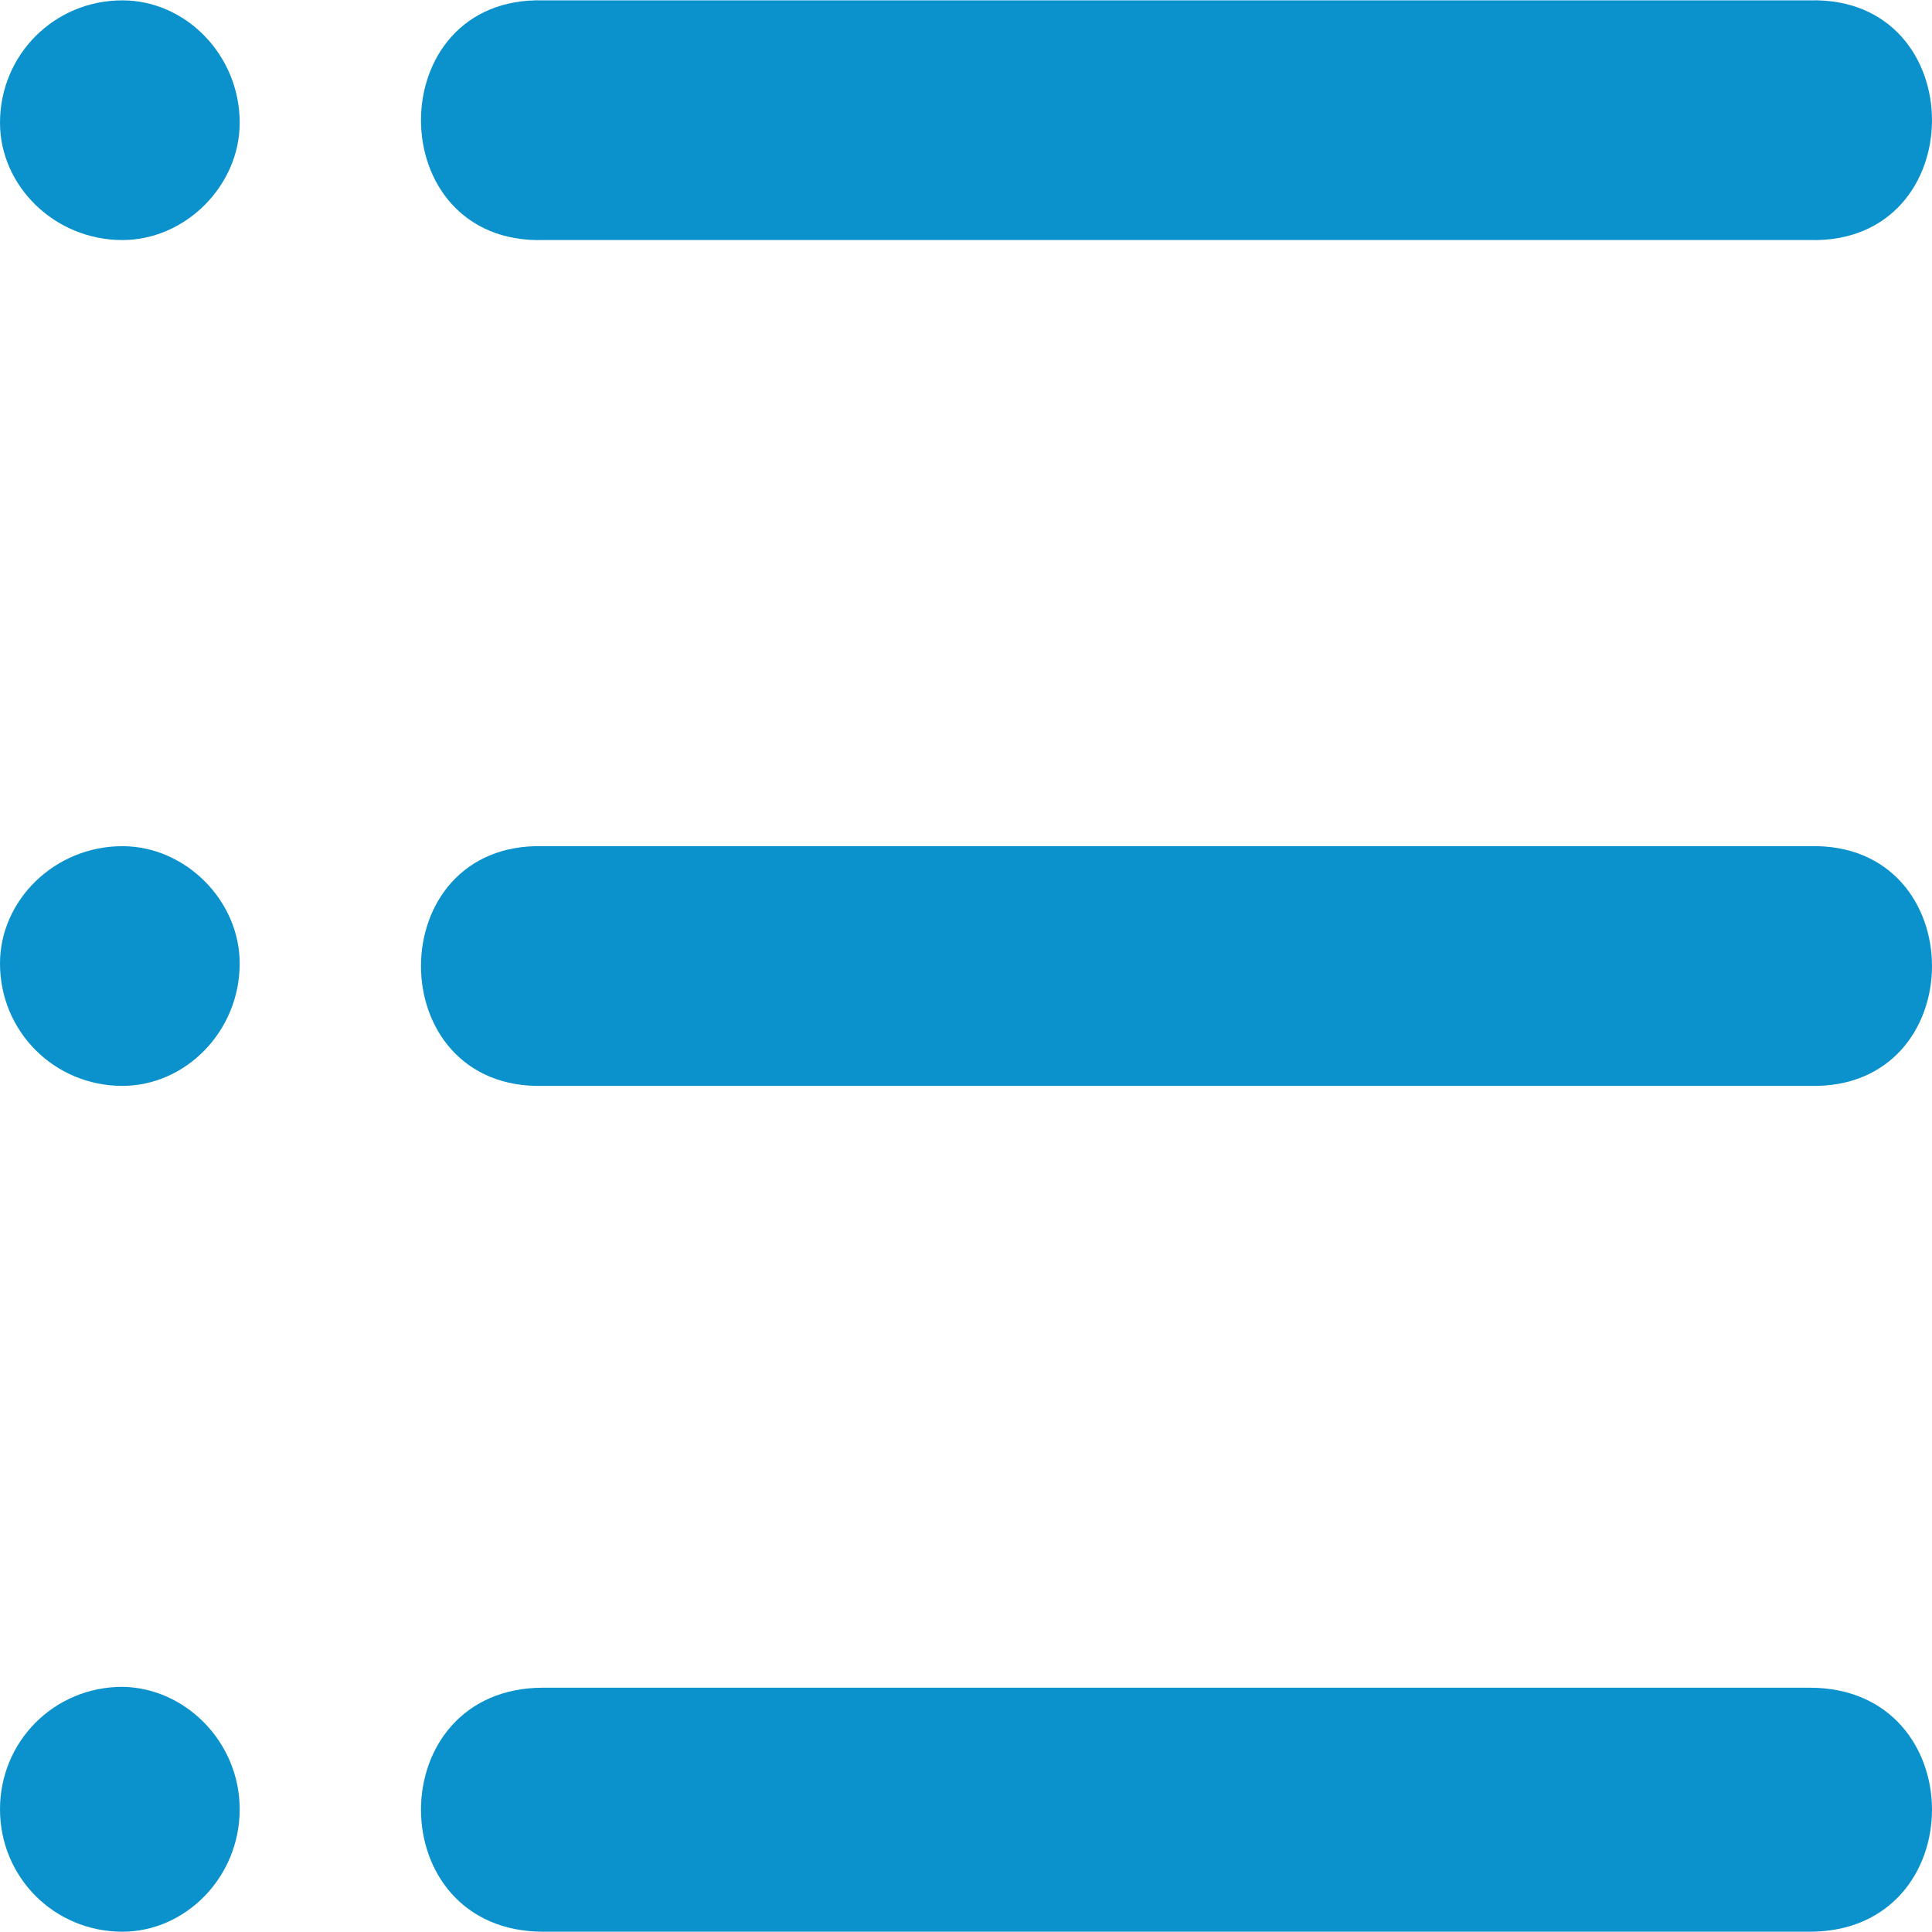 <?xml version="1.0"?>
<svg xmlns="http://www.w3.org/2000/svg" xmlns:xlink="http://www.w3.org/1999/xlink" version="1.1" id="Layer_1" x="0px" y="0px" viewBox="0 0 224.075 224.075" style="enable-background:new 0 0 224.075 224.075;" xml:space="preserve" width="512px" height="512px" class=""><g><g transform="translate(0 -562.36)">
	<g>
		<g>
			<path d="M63,590.201h146.9c18.9,0.5,18.9-28.3,0-27.8H63C44.1,561.901,44.1,590.701,63,590.201z" data-original="#000000" class="active-path" data-old_color="#0b92cd" fill="#0b92cd"/>
			<path d="M209.9,660.501H63c-18.9-0.5-18.9,28.3,0,27.8h146.9C228.8,688.801,228.8,660.001,209.9,660.501z" data-original="#000000" class="active-path" data-old_color="#0b92cd" fill="#0b92cd"/>
			<path d="M209.9,758.101H63c-18.9,0-18.9,28.3,0,28.3h146.9C228.8,786.401,228.8,758.101,209.9,758.101z" data-original="#000000" class="active-path" data-old_color="#0b92cd" fill="#0b92cd"/>
			<path d="M14.2,758.001c-7.9,0-14.2,6.3-14.2,14.2s6.3,14.2,14.2,14.2c7.3,0,13.6-6.3,13.6-14.2     C27.8,764.401,21.5,758.101,14.2,758.001z" data-original="#000000" class="active-path" data-old_color="#0b92cd" fill="#0b92cd"/>
			<path d="M14.2,660.501c-7.9,0-14.2,6.3-14.2,13.6c0,7.9,6.3,14.2,14.2,14.2c7.3,0,13.6-6.3,13.6-14.2     C27.8,666.801,21.5,660.501,14.2,660.501z" data-original="#000000" class="active-path" data-old_color="#0b92cd" fill="#0b92cd"/>
			<path d="M14.2,562.401c-7.9,0-14.2,6.3-14.2,14.2c0,7.3,6.3,13.6,14.2,13.6c7.3,0,13.6-6.3,13.6-13.6     C27.8,568.701,21.5,562.401,14.2,562.401z" data-original="#000000" class="active-path" data-old_color="#0b92cd" fill="#0b92cd"/>
		</g>
	</g>
</g></g> </svg>
